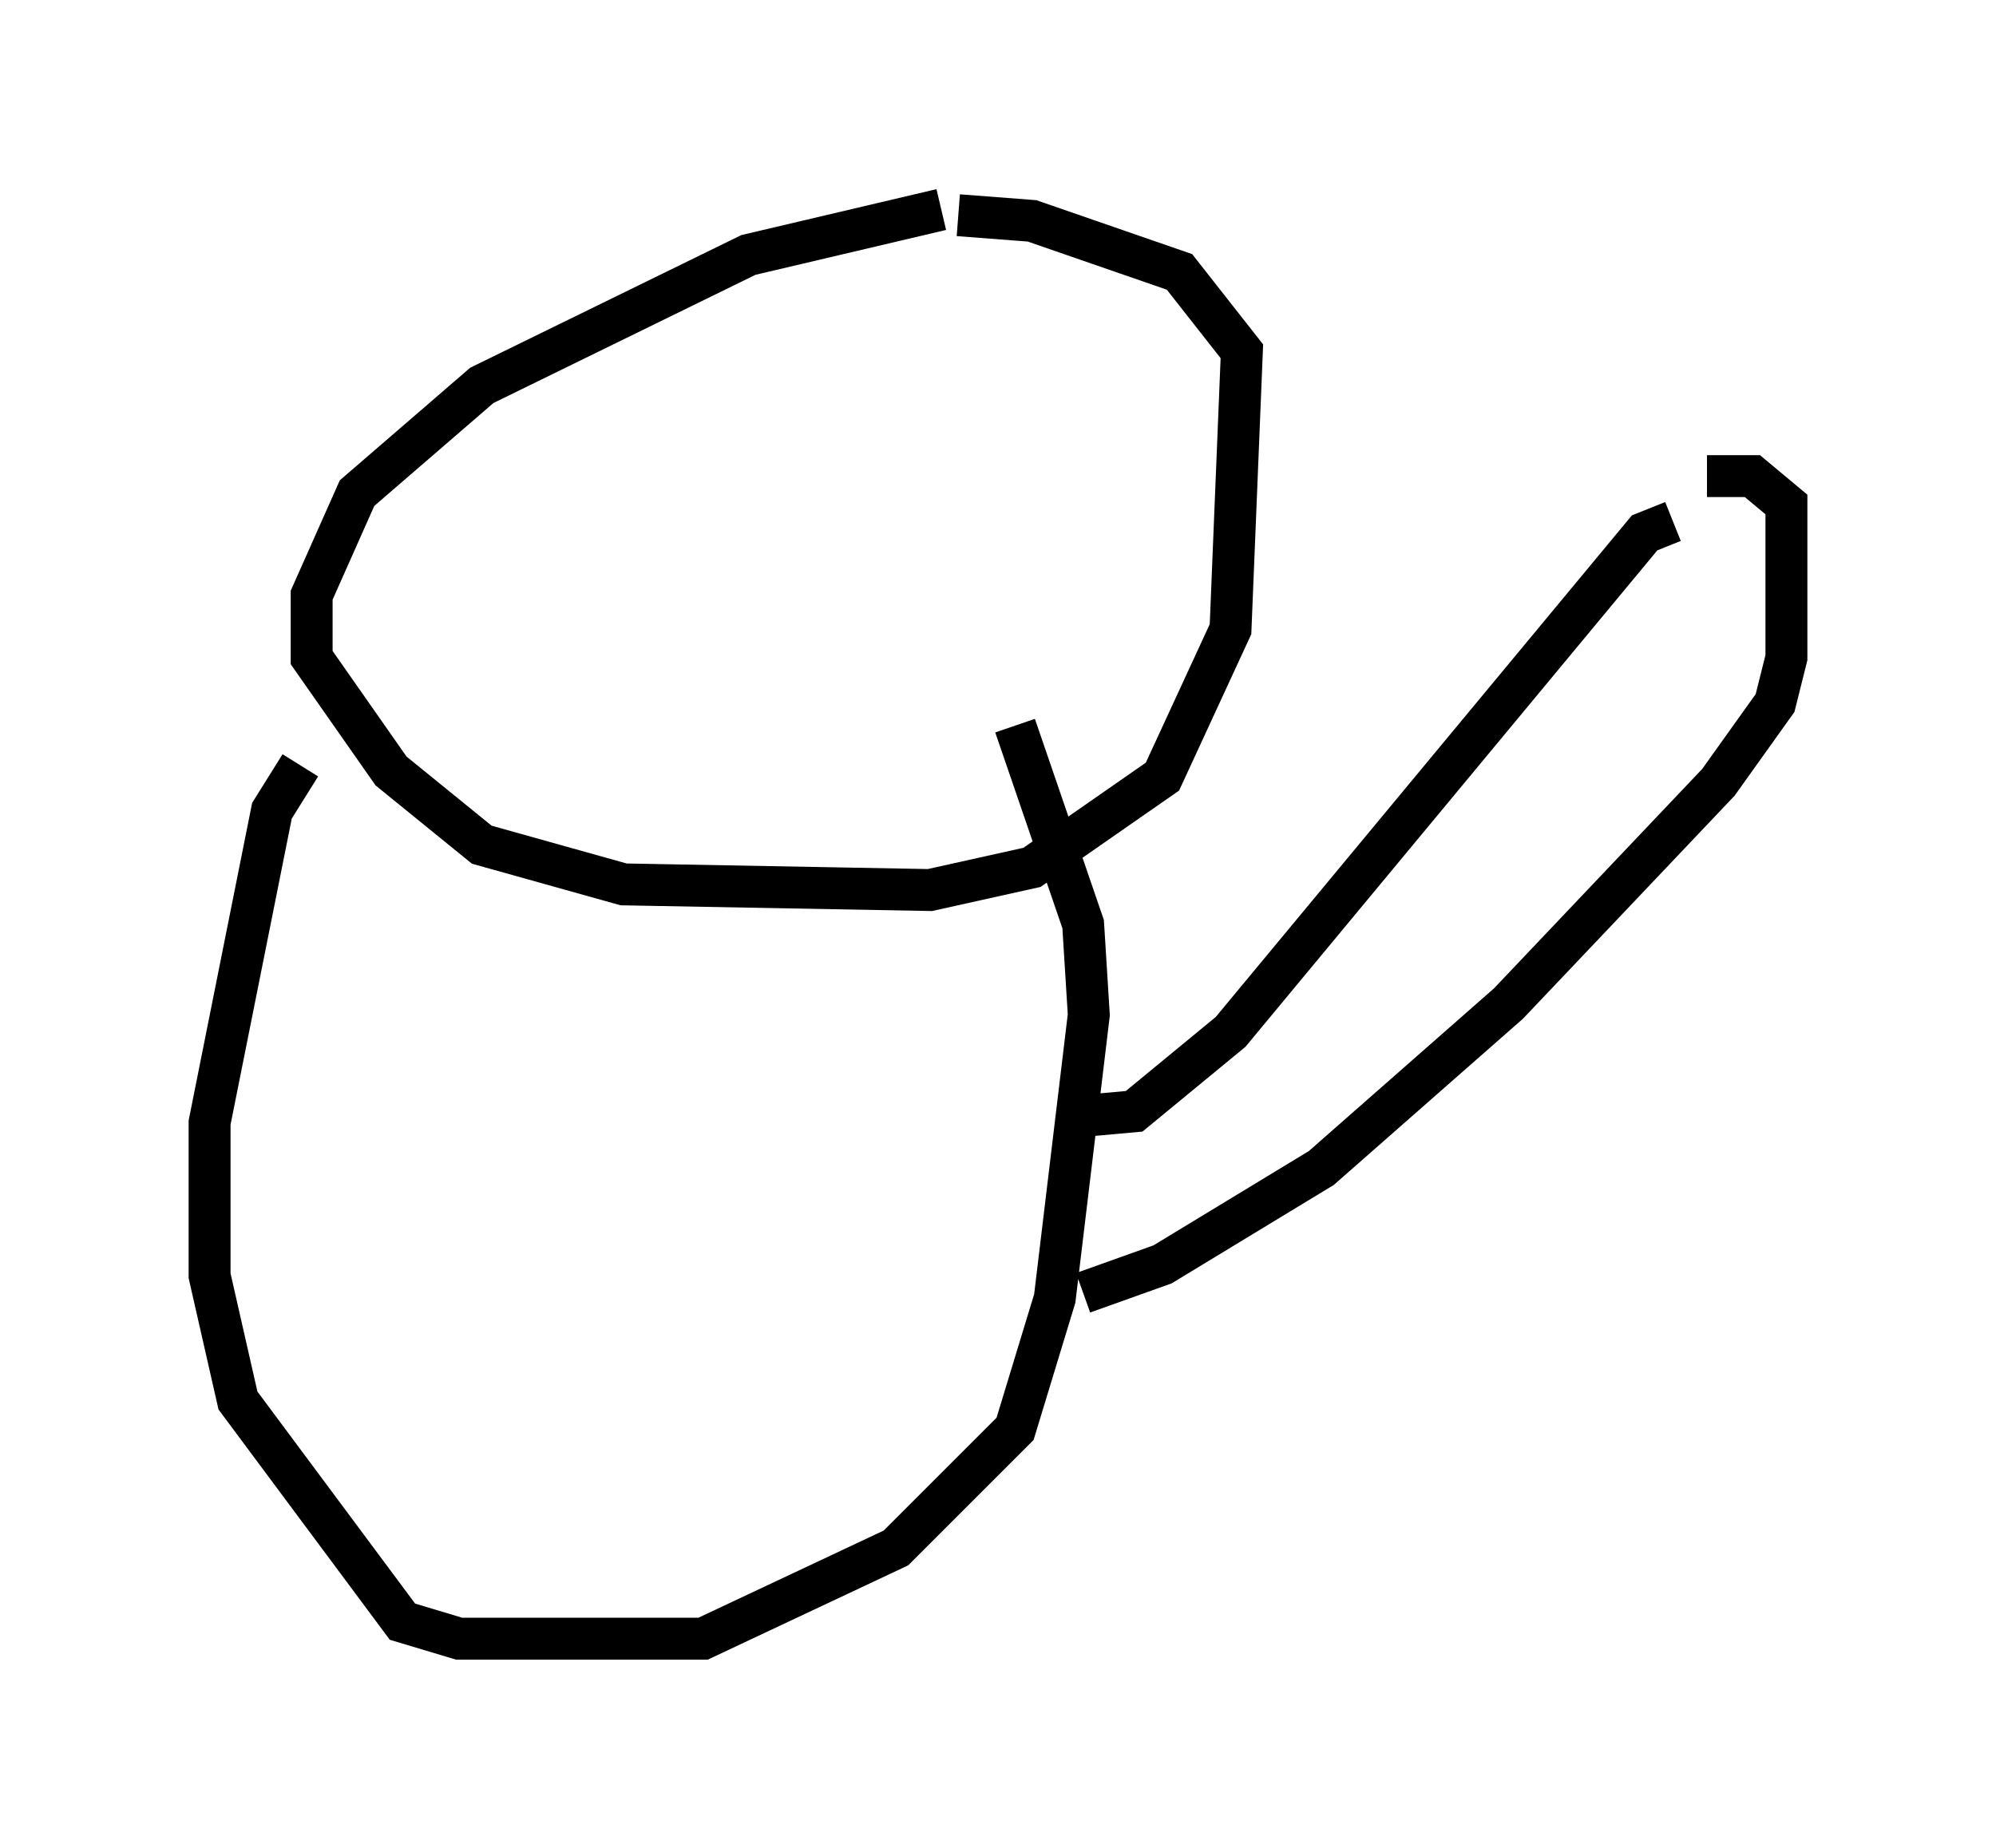 <?xml version="1.0" encoding="utf-8" ?>
<svg baseProfile="full" height="44.1" version="1.1" width="47.618" xmlns="http://www.w3.org/2000/svg" xmlns:ev="http://www.w3.org/2001/xml-events" xmlns:xlink="http://www.w3.org/1999/xlink"><defs /><rect fill="white" height="44.1" width="47.618" x="0" y="0" /><path d="M24.08, 5.677 m-1.624, -0.677 l-4.601, 1.083 -6.36, 3.112 l-2.977, 2.571 -1.083, 2.436 l0.0, 1.488 1.894, 2.706 l2.165, 1.759 3.383, 0.947 l7.307, 0.135 2.436, -0.541 l3.112, -2.165 1.624, -3.518 l0.271, -6.631 -1.488, -1.894 l-3.518, -1.218 -1.759, -0.135 m-15.697, 13.126 l-0.677, 1.083 -1.488, 7.442 l0.0, 3.654 0.677, 2.977 l3.924, 5.277 1.353, 0.406 l5.819, 0.0 4.601, -2.165 l2.842, -2.842 0.947, -3.112 l0.812, -6.766 -0.135, -2.165 l-1.624, -4.736 m1.353, 9.337 l1.488, -0.135 2.3, -1.894 l9.878, -11.908 0.677, -0.271 m-14.073, 18.403 l1.894, -0.677 3.789, -2.3 l4.465, -3.924 5.007, -5.277 l1.353, -1.894 0.271, -1.083 l0.0, -3.654 -0.812, -0.677 l-1.083, 0.0 " fill="none" stroke="black" stroke-width="1" /></svg>